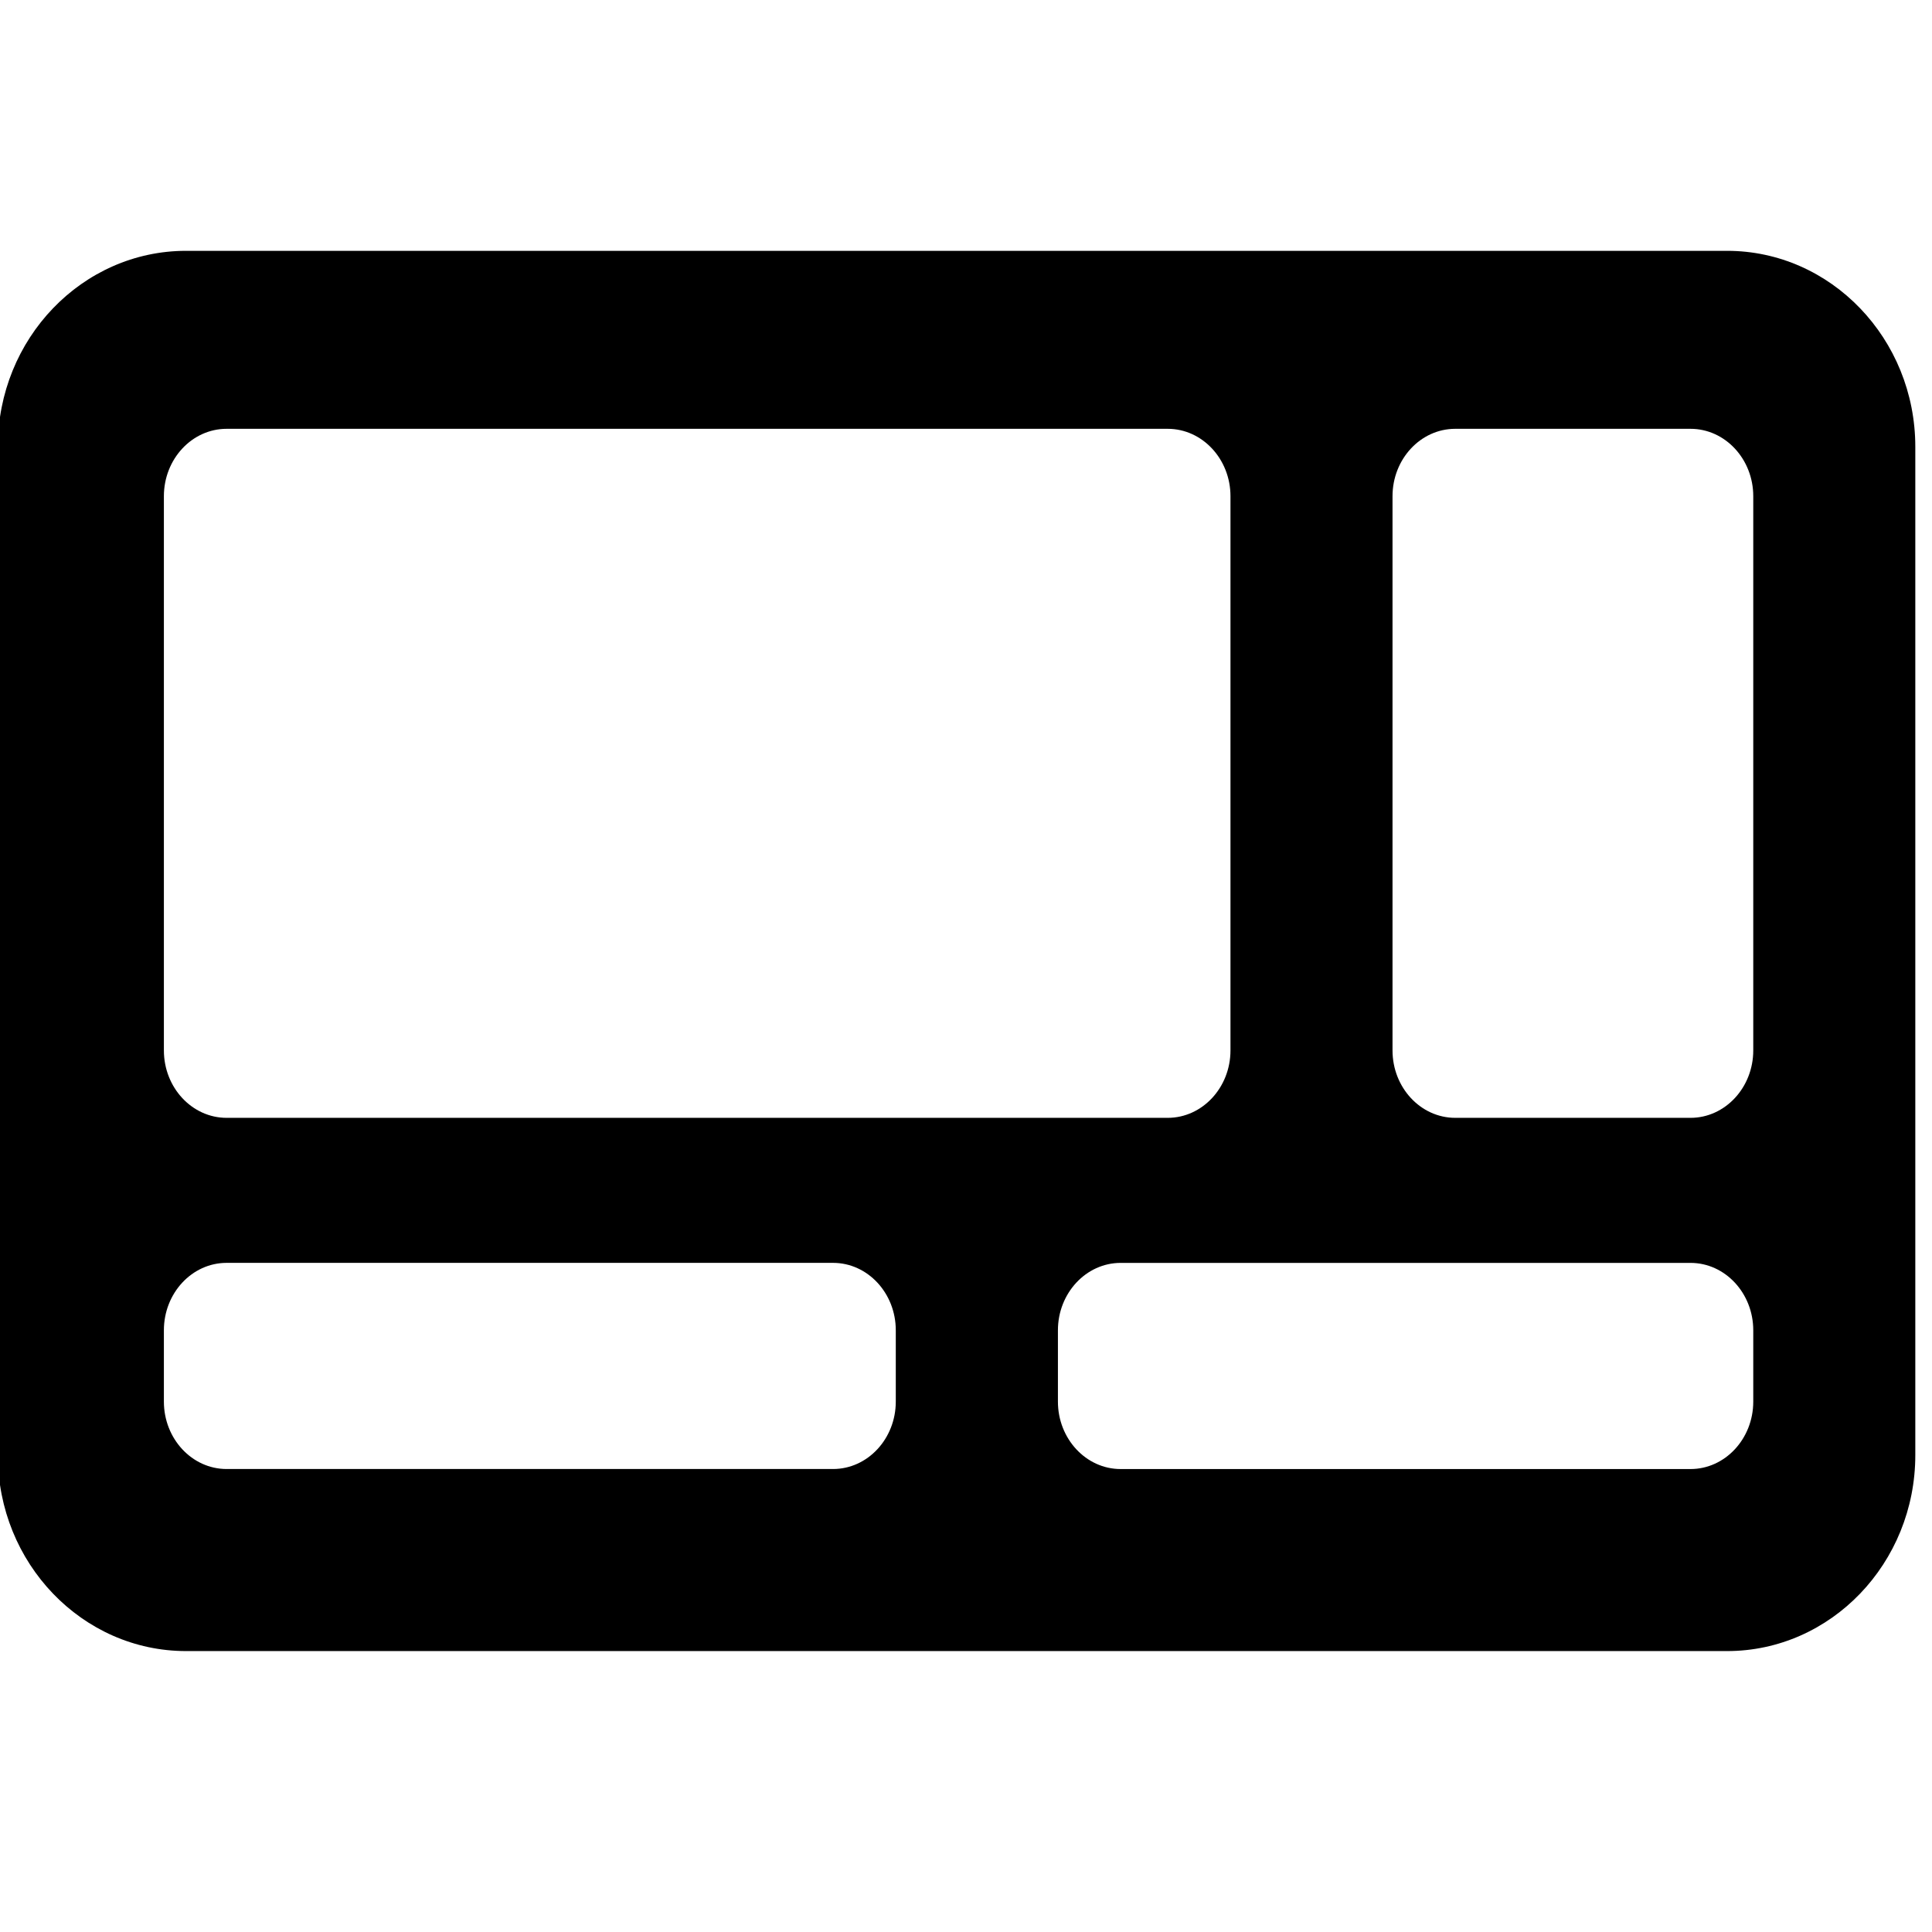 <?xml version="1.0" encoding="utf-8"?>
<!-- Generator: Adobe Illustrator 16.0.0, SVG Export Plug-In . SVG Version: 6.00 Build 0)  -->
<!DOCTYPE svg PUBLIC "-//W3C//DTD SVG 1.1//EN" "http://www.w3.org/Graphics/SVG/1.1/DTD/svg11.dtd">
<svg version="1.1" id="Layer_1" xmlns="http://www.w3.org/2000/svg" xmlns:xlink="http://www.w3.org/1999/xlink" x="0px" y="0px"
	 width="64px" height="64px" viewBox="0 0 64 64" enable-background="new 0 0 64 64" xml:space="preserve">
<path d="M57.212,8.309H6.163c-3.438,0-6.235,2.912-6.235,6.492v33.4c0,3.581,2.797,6.493,6.235,6.493h51.049
	c3.438,0,6.235-2.912,6.235-6.493v-33.4C63.447,11.221,60.65,8.309,57.212,8.309z M58.079,34.796c0,1.232-0.934,2.234-2.078,2.234
	h-7.794c-1.146,0-2.078-1.002-2.078-2.234V16.437c0-1.231,0.932-2.232,2.078-2.232h7.794c1.145,0,2.078,1.001,2.078,2.232V34.796z
	 M40.761,16.437v18.359c0,1.232-0.934,2.234-2.079,2.234H7.507c-1.146,0-2.078-1.002-2.078-2.234V16.437
	c0-1.231,0.932-2.232,2.078-2.232h31.175C39.827,14.205,40.761,15.206,40.761,16.437z M5.429,44.067
	c0-1.231,0.932-2.233,2.078-2.233h20.089c1.146,0,2.078,1.002,2.078,2.233v2.363c0,1.231-0.933,2.233-2.078,2.233H7.507
	c-1.146,0-2.078-1.002-2.078-2.233V44.067z M35.045,46.431v-2.363c0-1.231,0.933-2.233,2.077-2.233h18.879
	c1.145,0,2.078,1.002,2.078,2.233v2.363c0,1.231-0.934,2.233-2.078,2.233H37.122C35.978,48.664,35.045,47.662,35.045,46.431z"/>
</svg>

